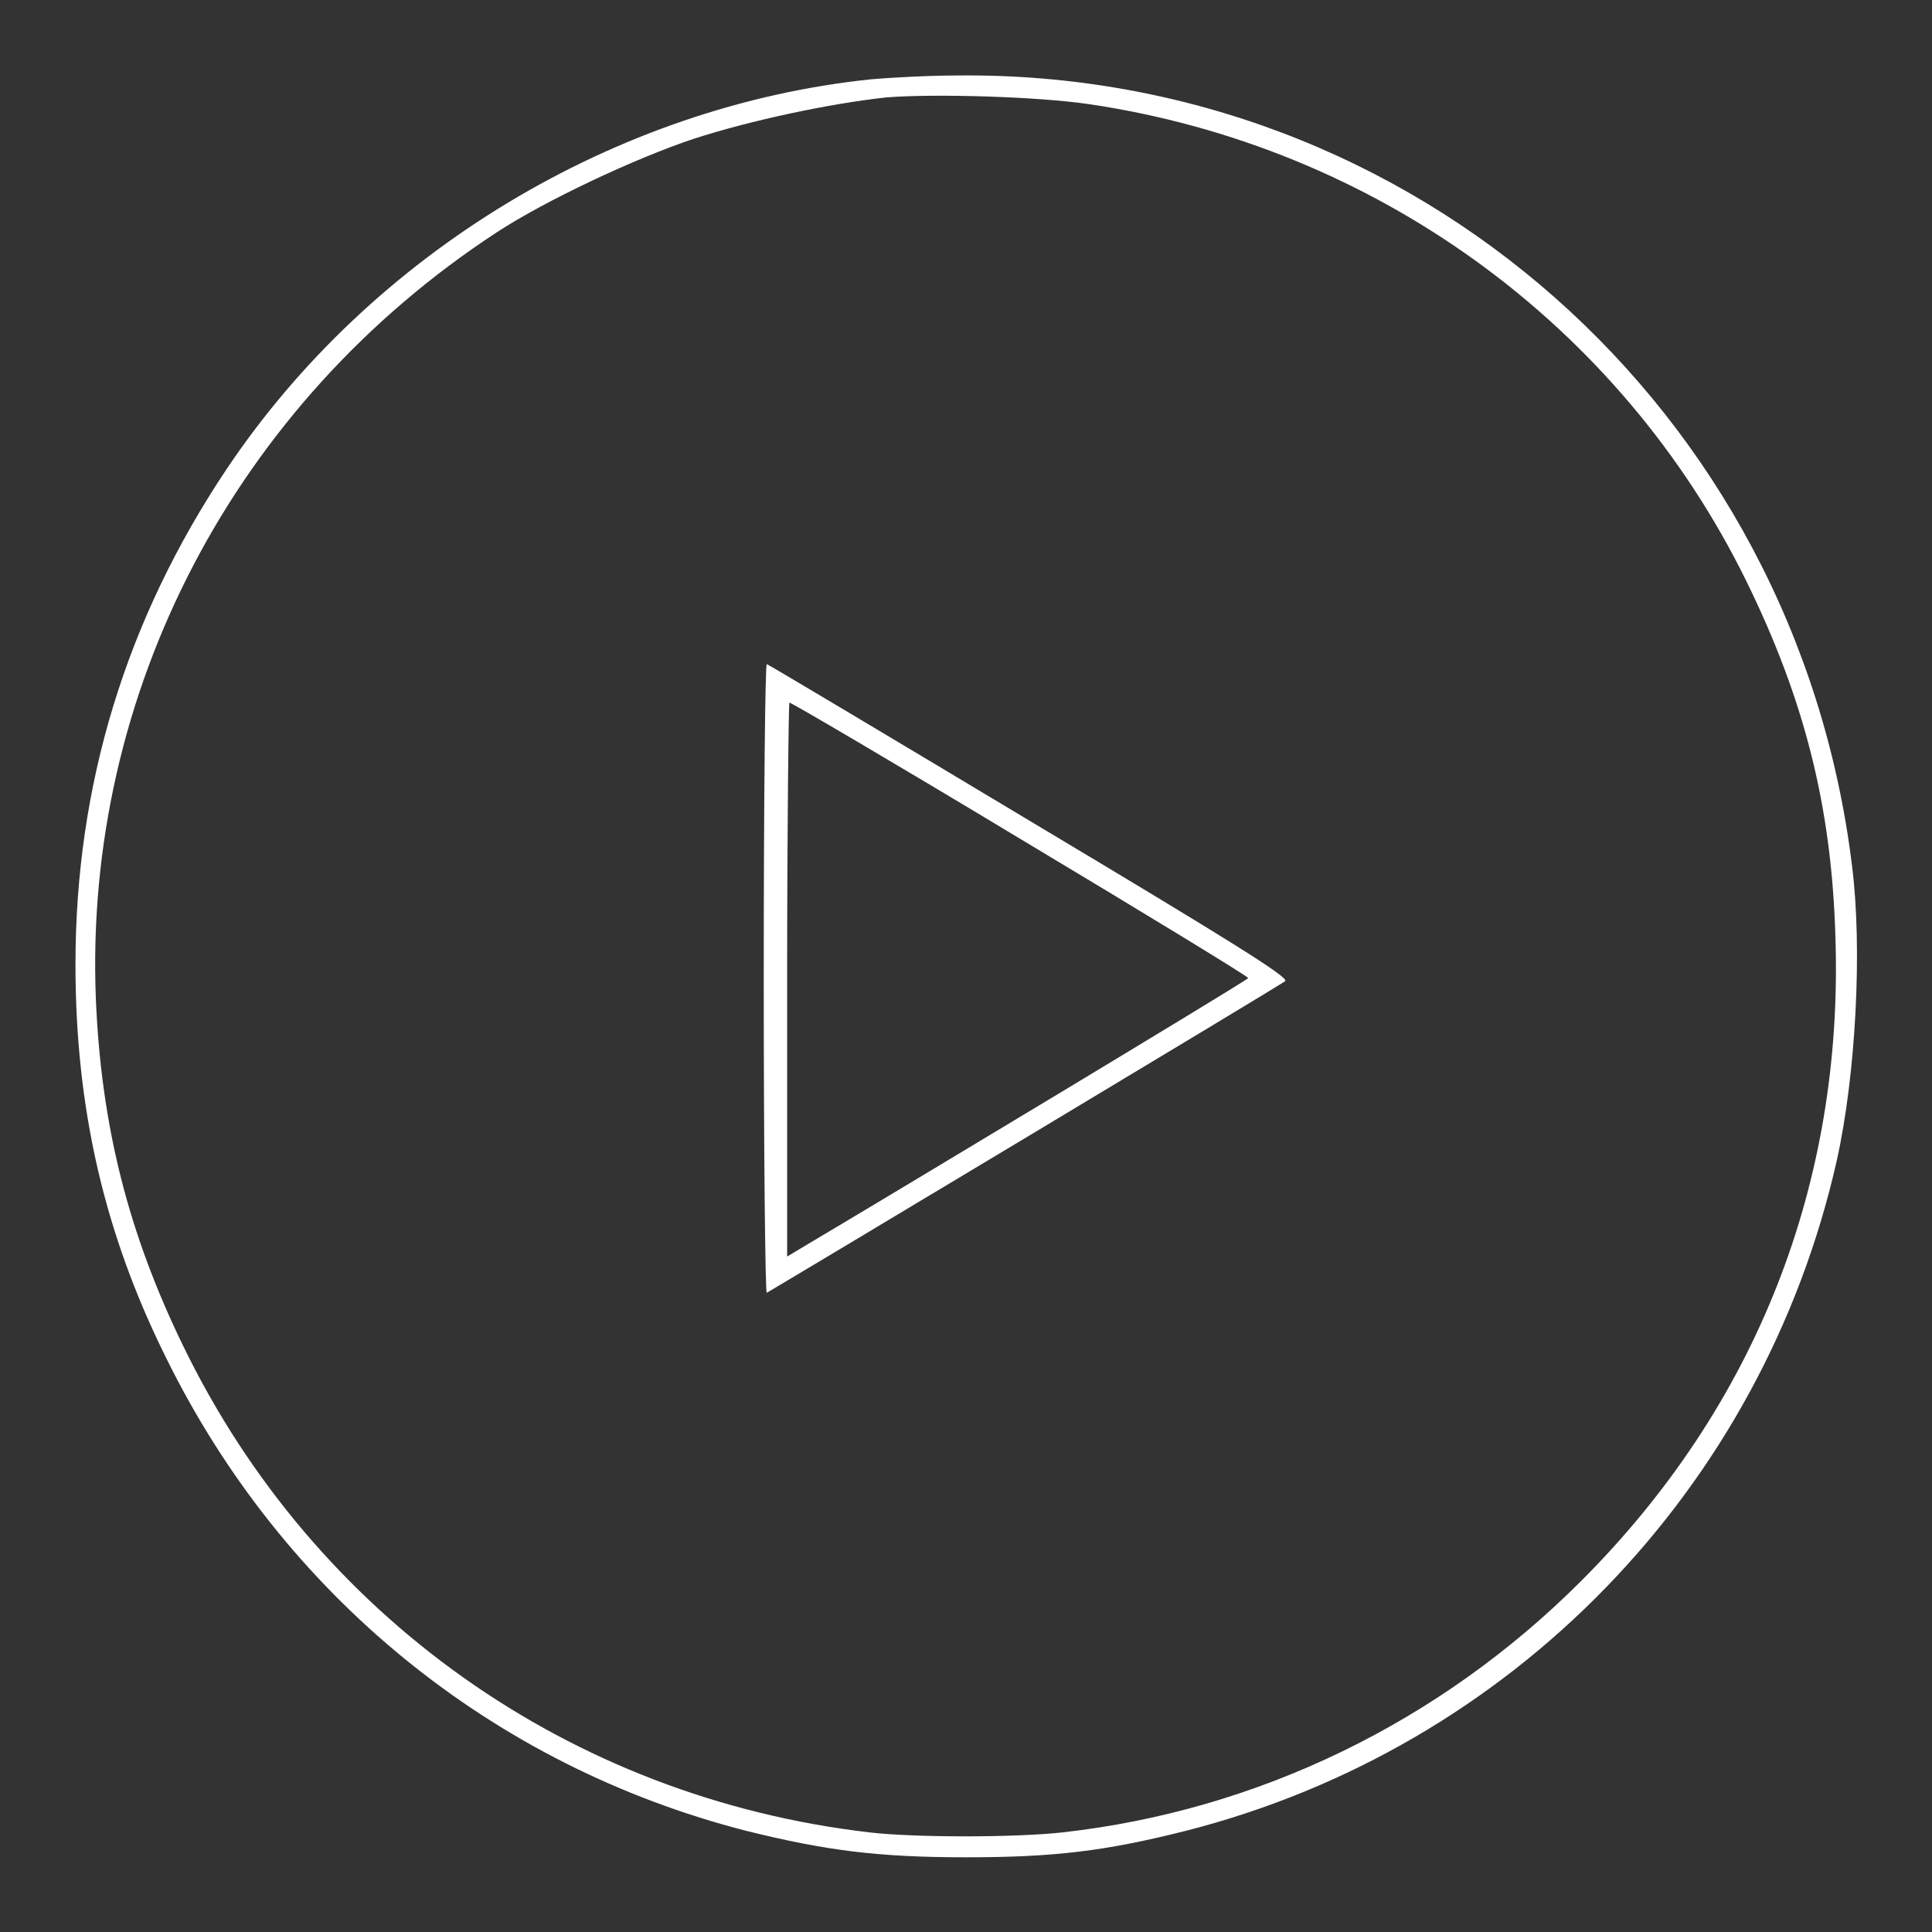 <!--?xml version="1.0" encoding="utf-8"?-->
<!-- Svg Vector Icons : http://www.onlinewebfonts.com/icon -->

<svg version="1.1" xmlns="http://www.w3.org/2000/svg" xmlns:xlink="http://www.w3.org/1999/xlink" x="0px" y="0px" viewBox="0 0 256 256" enable-background="new 0 0 256 256" xml:space="preserve">
<rect x="0" y="0" width="256" height="256" fill="#333333" stroke="none"/>
<g><g><g><path fill="#ffffff" data-title="Layer 0" xs="0" d="M115.5,10.5C81.6,14,49.2,33.5,30,62.2c-13.3,19.9-20,41.8-20,65.6c0,19,3.8,35.6,12,52.1c15.5,31.5,43.3,54.1,76.9,62.7c10.5,2.6,17.4,3.5,29.1,3.5c11.6,0,18.4-0.8,29.1-3.5c43.2-11,76.5-45.3,86.3-88.9c2.5-11.3,3.4-28,2-39C238,54.2,187.3,9.4,127,10C123,10,117.8,10.3,115.5,10.5z M144.3,13.8c37.9,5.6,70.4,29.2,87.1,63.2c7.7,15.7,11.3,29.9,11.8,47.1c1.1,32.7-10.5,62.2-33.7,85.4c-18.7,18.7-42.8,30.4-68.7,33.3c-6.3,0.7-19.7,0.7-25.6,0c-39.6-4.6-73.5-28.6-90.9-64.4c-7.3-15-10.9-29.2-11.6-46.1C11.1,91.8,31.1,53.5,65.8,30.8c6.4-4.2,18.3-9.8,26.1-12.4c7.7-2.5,18.2-4.7,25.6-5.5C124.1,12.4,137.5,12.8,144.3,13.8z"/><path fill="#FFFFFF" data-title="Layer 1" xs="1" d="M101.2,129.7c0,23,0.2,41.7,0.4,41.6c2.6-1.5,68.3-40.9,68.7-41.3c0.5-0.5-7.2-5.3-33.8-21.2c-19-11.4-34.6-20.7-34.9-20.8C101.4,87.9,101.2,105.1,101.2,129.7z M135.1,111.1c16.7,10,30.3,18.3,30.3,18.5c-0.1,0.3-47.3,28.7-58.6,35.4l-2.5,1.5v-36.7c0-20.2,0.2-36.7,0.3-36.7C104.7,93,118.5,101.1,135.1,111.1z"/></g></g></g>
</svg>
